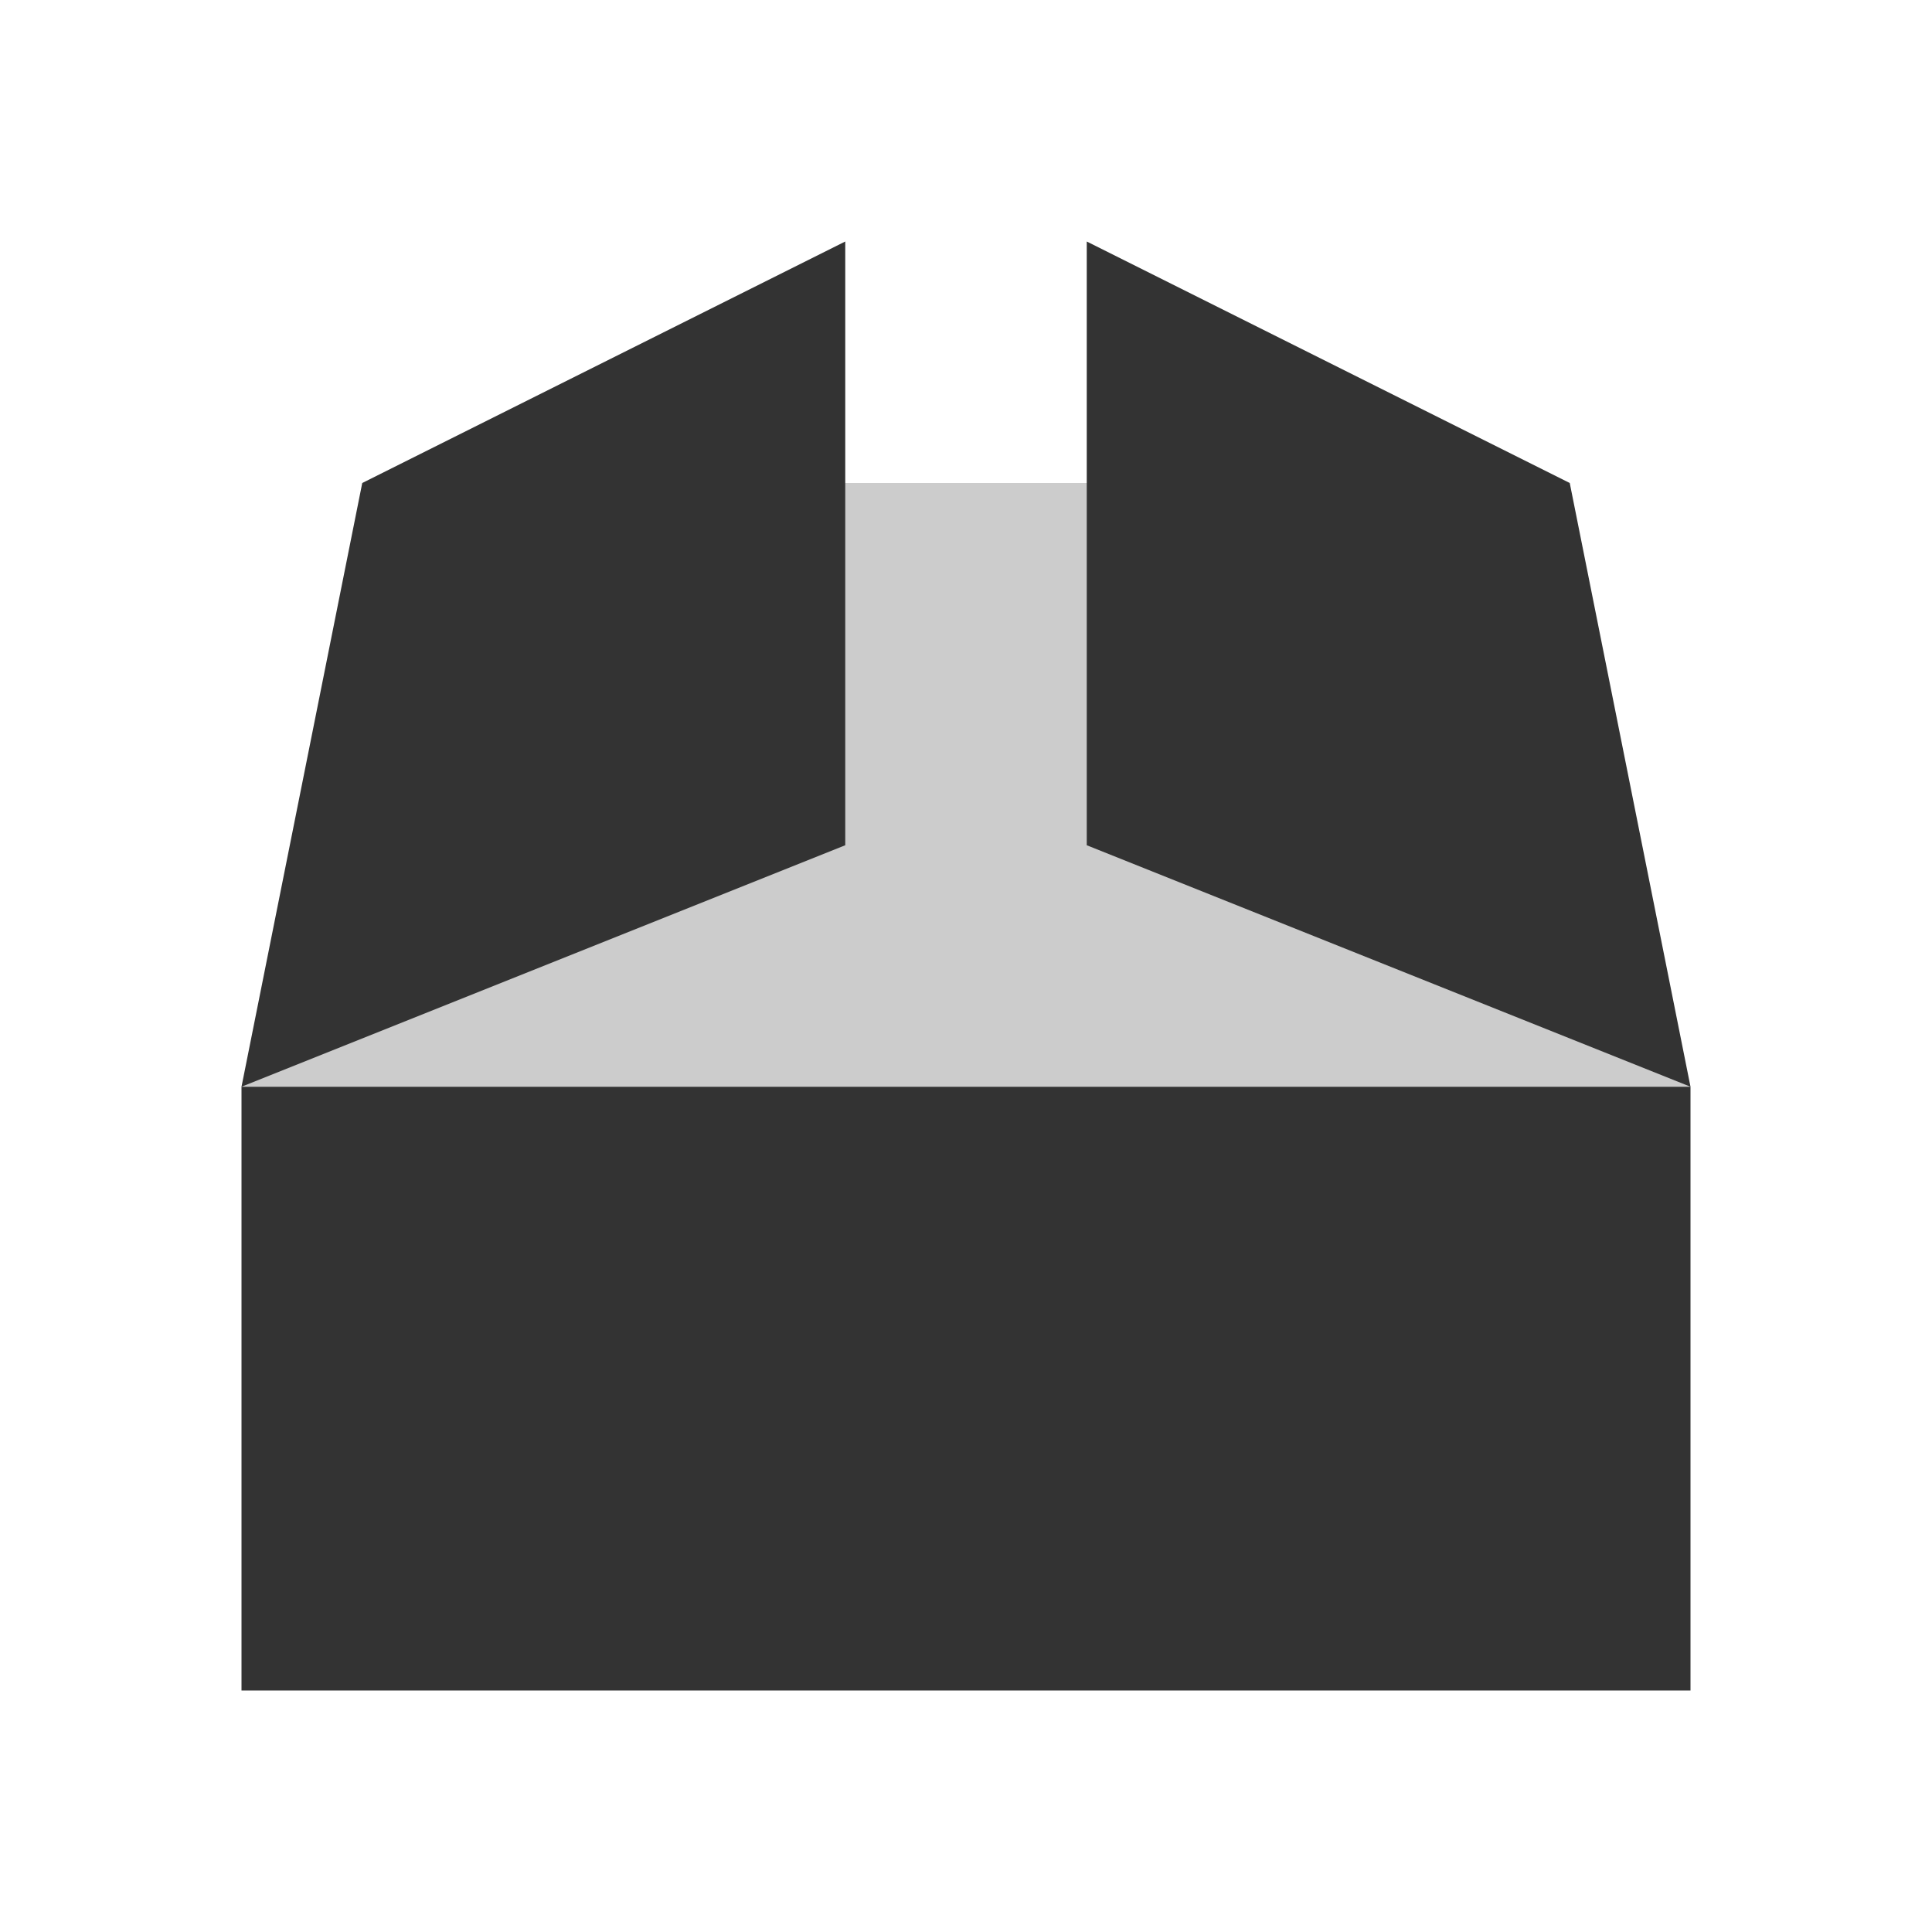 <?xml version="1.0" encoding="UTF-8" standalone="no"?>
<!-- Created with Inkscape (http://www.inkscape.org/) -->

<svg
   xmlns:dc="http://purl.org/dc/elements/1.1/"
   xmlns:cc="http://creativecommons.org/ns#"
   xmlns:rdf="http://www.w3.org/1999/02/22-rdf-syntax-ns#"
   xmlns:svg="http://www.w3.org/2000/svg"
   xmlns="http://www.w3.org/2000/svg"
   xmlns:sodipodi="http://sodipodi.sourceforge.net/DTD/sodipodi-0.dtd"
   xmlns:inkscape="http://www.inkscape.org/namespaces/inkscape"
   version="1.1"
   width="48"
   height="48"
   id="svg2985"
   inkscape:version="0.48.5 r10040"
   sodipodi:docname="package-x-generic.svg">
  <sodipodi:namedview
     pagecolor="#ffffff"
     bordercolor="#666666"
     borderopacity="1"
     objecttolerance="10"
     gridtolerance="10"
     guidetolerance="10"
     inkscape:pageopacity="0"
     inkscape:pageshadow="2"
     inkscape:window-width="1366"
     inkscape:window-height="702"
     id="namedview10"
     showgrid="true"
     inkscape:zoom="20.85965"
     inkscape:cx="33.941809"
     inkscape:cy="35.706804"
     inkscape:window-x="0"
     inkscape:window-y="27"
     inkscape:window-maximized="1"
     inkscape:current-layer="svg2985">
    <inkscape:grid
       type="xygrid"
       id="grid2986" />
  </sodipodi:namedview>
  <defs
     id="defs2987" />
  <g
     id="g2991"
     transform="matrix(3,0,0,3,0,-96)">
    <path
       d="M 3.667,36 2,41 14,41 12.333,36 z"
       id="path2995"
       style="fill:#cccccc;fill-opacity:1;stroke:none"
       inkscape:connector-curvature="0"
       sodipodi:nodetypes="ccccc" />
    <path
       d="m 2,41 0,5 12,0 0,-5 z"
       id="path2995-8"
       style="fill:#333333;fill-opacity:1;stroke:none"
       inkscape:connector-curvature="0" />
    <path
       d="M 3,36 2,41 7,39 7,34 z"
       id="path2995-6"
       style="fill:#333333;fill-opacity:1;stroke:none"
       inkscape:connector-curvature="0" />
    <path
       d="m 13,36 1,5 -5,-2 0,-5 z"
       id="path2995-6-1"
       style="fill:#333333;fill-opacity:1;stroke:none"
       inkscape:connector-curvature="0" />
  </g>
</svg>
